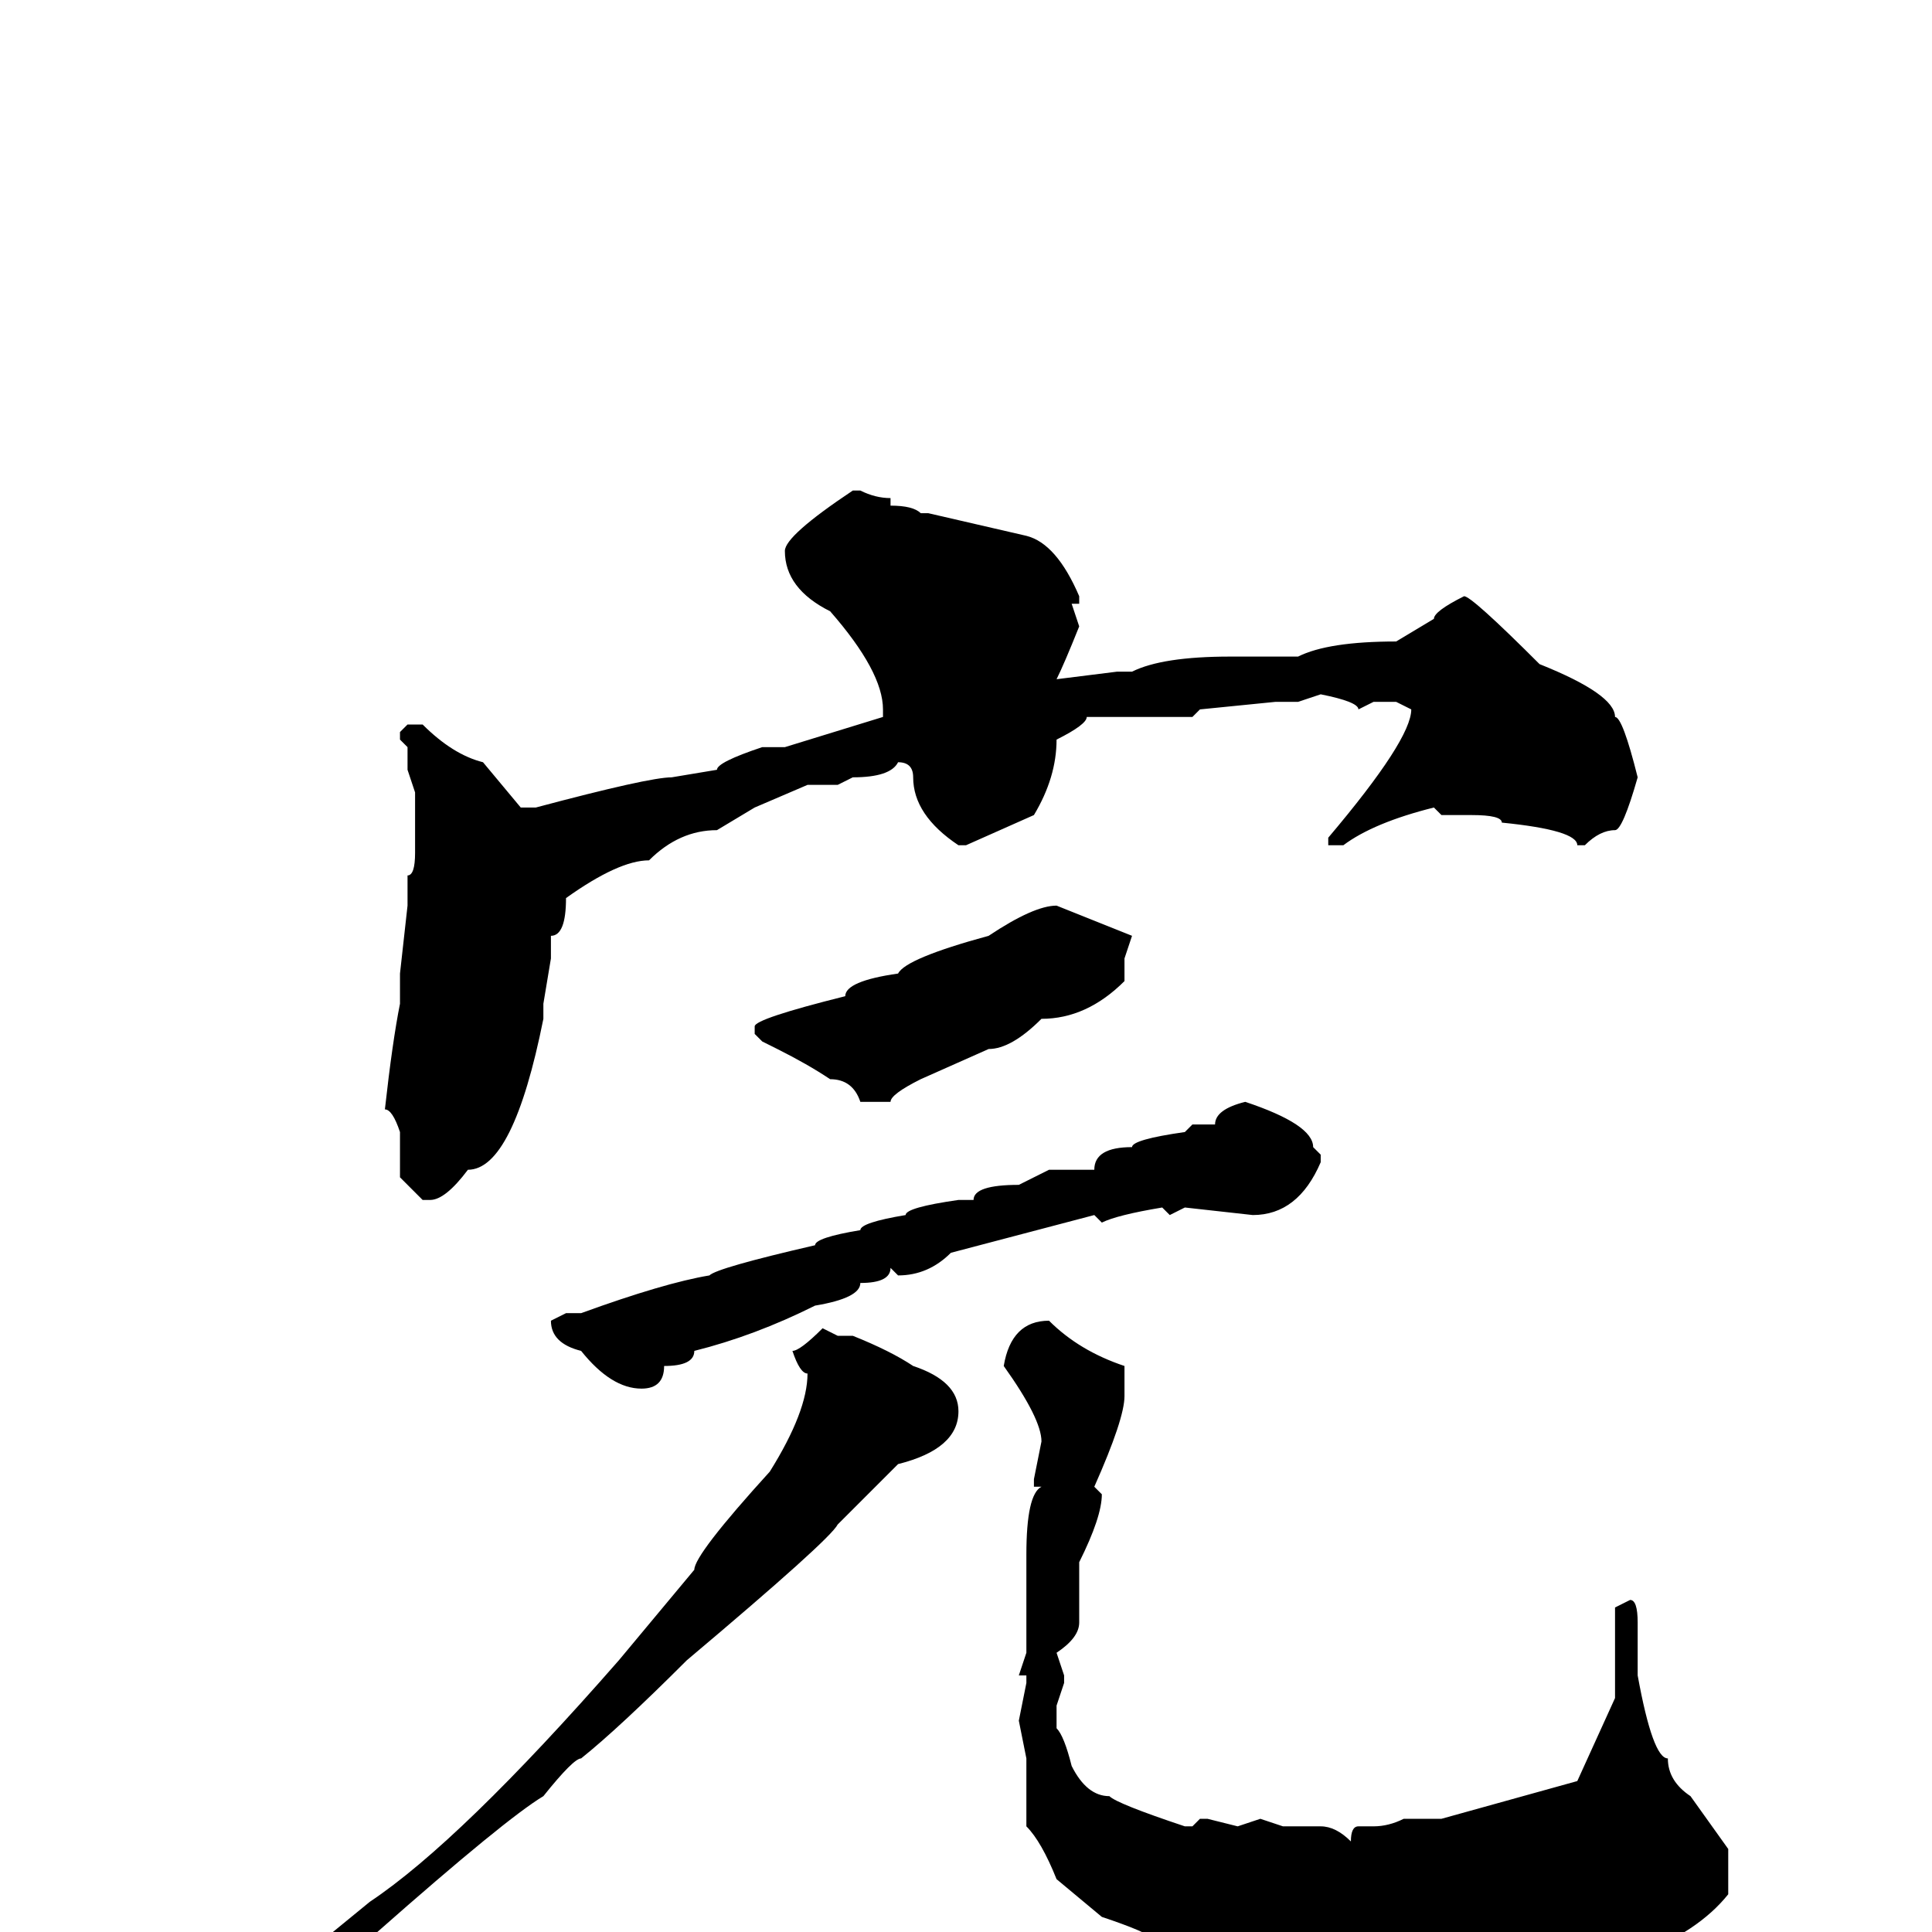 <svg xmlns="http://www.w3.org/2000/svg" viewBox="0 -256 256 256">
	<path fill="#000000" d="M113 -191H114Q116 -190 118 -190V-189Q121 -189 122 -188H123L136 -185Q140 -184 143 -177V-176H142L143 -173Q141 -168 140 -166L148 -167H150Q154 -169 163 -169H172Q176 -171 185 -171L190 -174Q190 -175 194 -177Q195 -177 204 -168Q214 -164 214 -161Q215 -161 217 -153Q215 -146 214 -146Q212 -146 210 -144H209Q209 -146 199 -147Q199 -148 195 -148H191L190 -149Q182 -147 178 -144H176V-145Q187 -158 187 -162L185 -163H182L180 -162Q180 -163 175 -164L172 -163H169L159 -162L158 -161H144Q144 -160 140 -158Q140 -153 137 -148L128 -144H127Q121 -148 121 -153Q121 -155 119 -155Q118 -153 113 -153L111 -152H107L100 -149L95 -146Q90 -146 86 -142Q82 -142 75 -137Q75 -132 73 -132V-129L72 -123V-122V-121Q68 -101 62 -101Q59 -97 57 -97H56L53 -100V-102V-105V-106Q52 -109 51 -109Q52 -118 53 -123V-127L54 -136V-140Q55 -140 55 -143V-145V-149V-151L54 -154V-157L53 -158V-159L54 -160H56Q60 -156 64 -155L69 -149H71Q86 -153 89 -153L95 -154Q95 -155 101 -157H104L117 -161V-162Q117 -167 110 -175Q104 -178 104 -183Q104 -185 113 -191ZM140 -136L150 -132L149 -129V-126Q144 -121 138 -121Q134 -117 131 -117L122 -113Q118 -111 118 -110H114Q113 -113 110 -113Q107 -115 103 -117L101 -118L100 -119V-120Q100 -121 112 -124Q112 -126 119 -127Q120 -129 131 -132Q137 -136 140 -136ZM165 -110Q174 -107 174 -104L175 -103V-102Q172 -95 166 -95L157 -96L155 -95L154 -96Q148 -95 146 -94L145 -95L126 -90Q123 -87 119 -87L118 -88Q118 -86 114 -86Q114 -84 108 -83Q100 -79 92 -77Q92 -75 88 -75Q88 -72 85 -72Q81 -72 77 -77Q73 -78 73 -81L75 -82H77Q88 -86 94 -87Q95 -88 108 -91Q108 -92 114 -93Q114 -94 120 -95Q120 -96 127 -97H129Q129 -99 135 -99L139 -101H140H141H145Q145 -104 150 -104Q150 -105 157 -106L158 -107H161Q161 -109 165 -110ZM139 -81Q143 -77 149 -75V-74V-72V-71Q149 -68 145 -59L146 -58Q146 -55 143 -49V-44V-41Q143 -39 140 -37L141 -34V-33L140 -30V-27Q141 -26 142 -22Q144 -18 147 -18Q148 -17 157 -14H158L159 -15H160L164 -14L167 -15L170 -14H175Q177 -14 179 -12Q179 -14 180 -14H182Q184 -14 186 -15H191L209 -20L214 -31V-43L216 -44Q217 -44 217 -41V-34Q219 -23 221 -23Q221 -20 224 -18L229 -11V-7V-5Q225 0 217 3L216 2L212 4H210H204H203H199H195L187 5L183 4H182H181H177H174H173H171Q153 2 153 1Q152 0 146 -2L140 -7Q138 -12 136 -14V-16V-18V-20V-21V-23L135 -28L136 -33V-34H135L136 -37V-42V-49V-50Q136 -58 138 -59H137V-60L138 -65Q138 -68 133 -75Q134 -81 139 -81ZM109 -80L111 -79H113Q118 -77 121 -75Q127 -73 127 -69Q127 -64 119 -62L111 -54Q110 -52 91 -36Q82 -27 77 -23Q76 -23 72 -18Q67 -15 50 0Q38 10 32 13Q31 15 28 15L27 14L49 -4Q61 -12 82 -36L92 -48Q92 -50 102 -61Q107 -69 107 -74Q106 -74 105 -77Q106 -77 109 -80Z"/>
</svg>